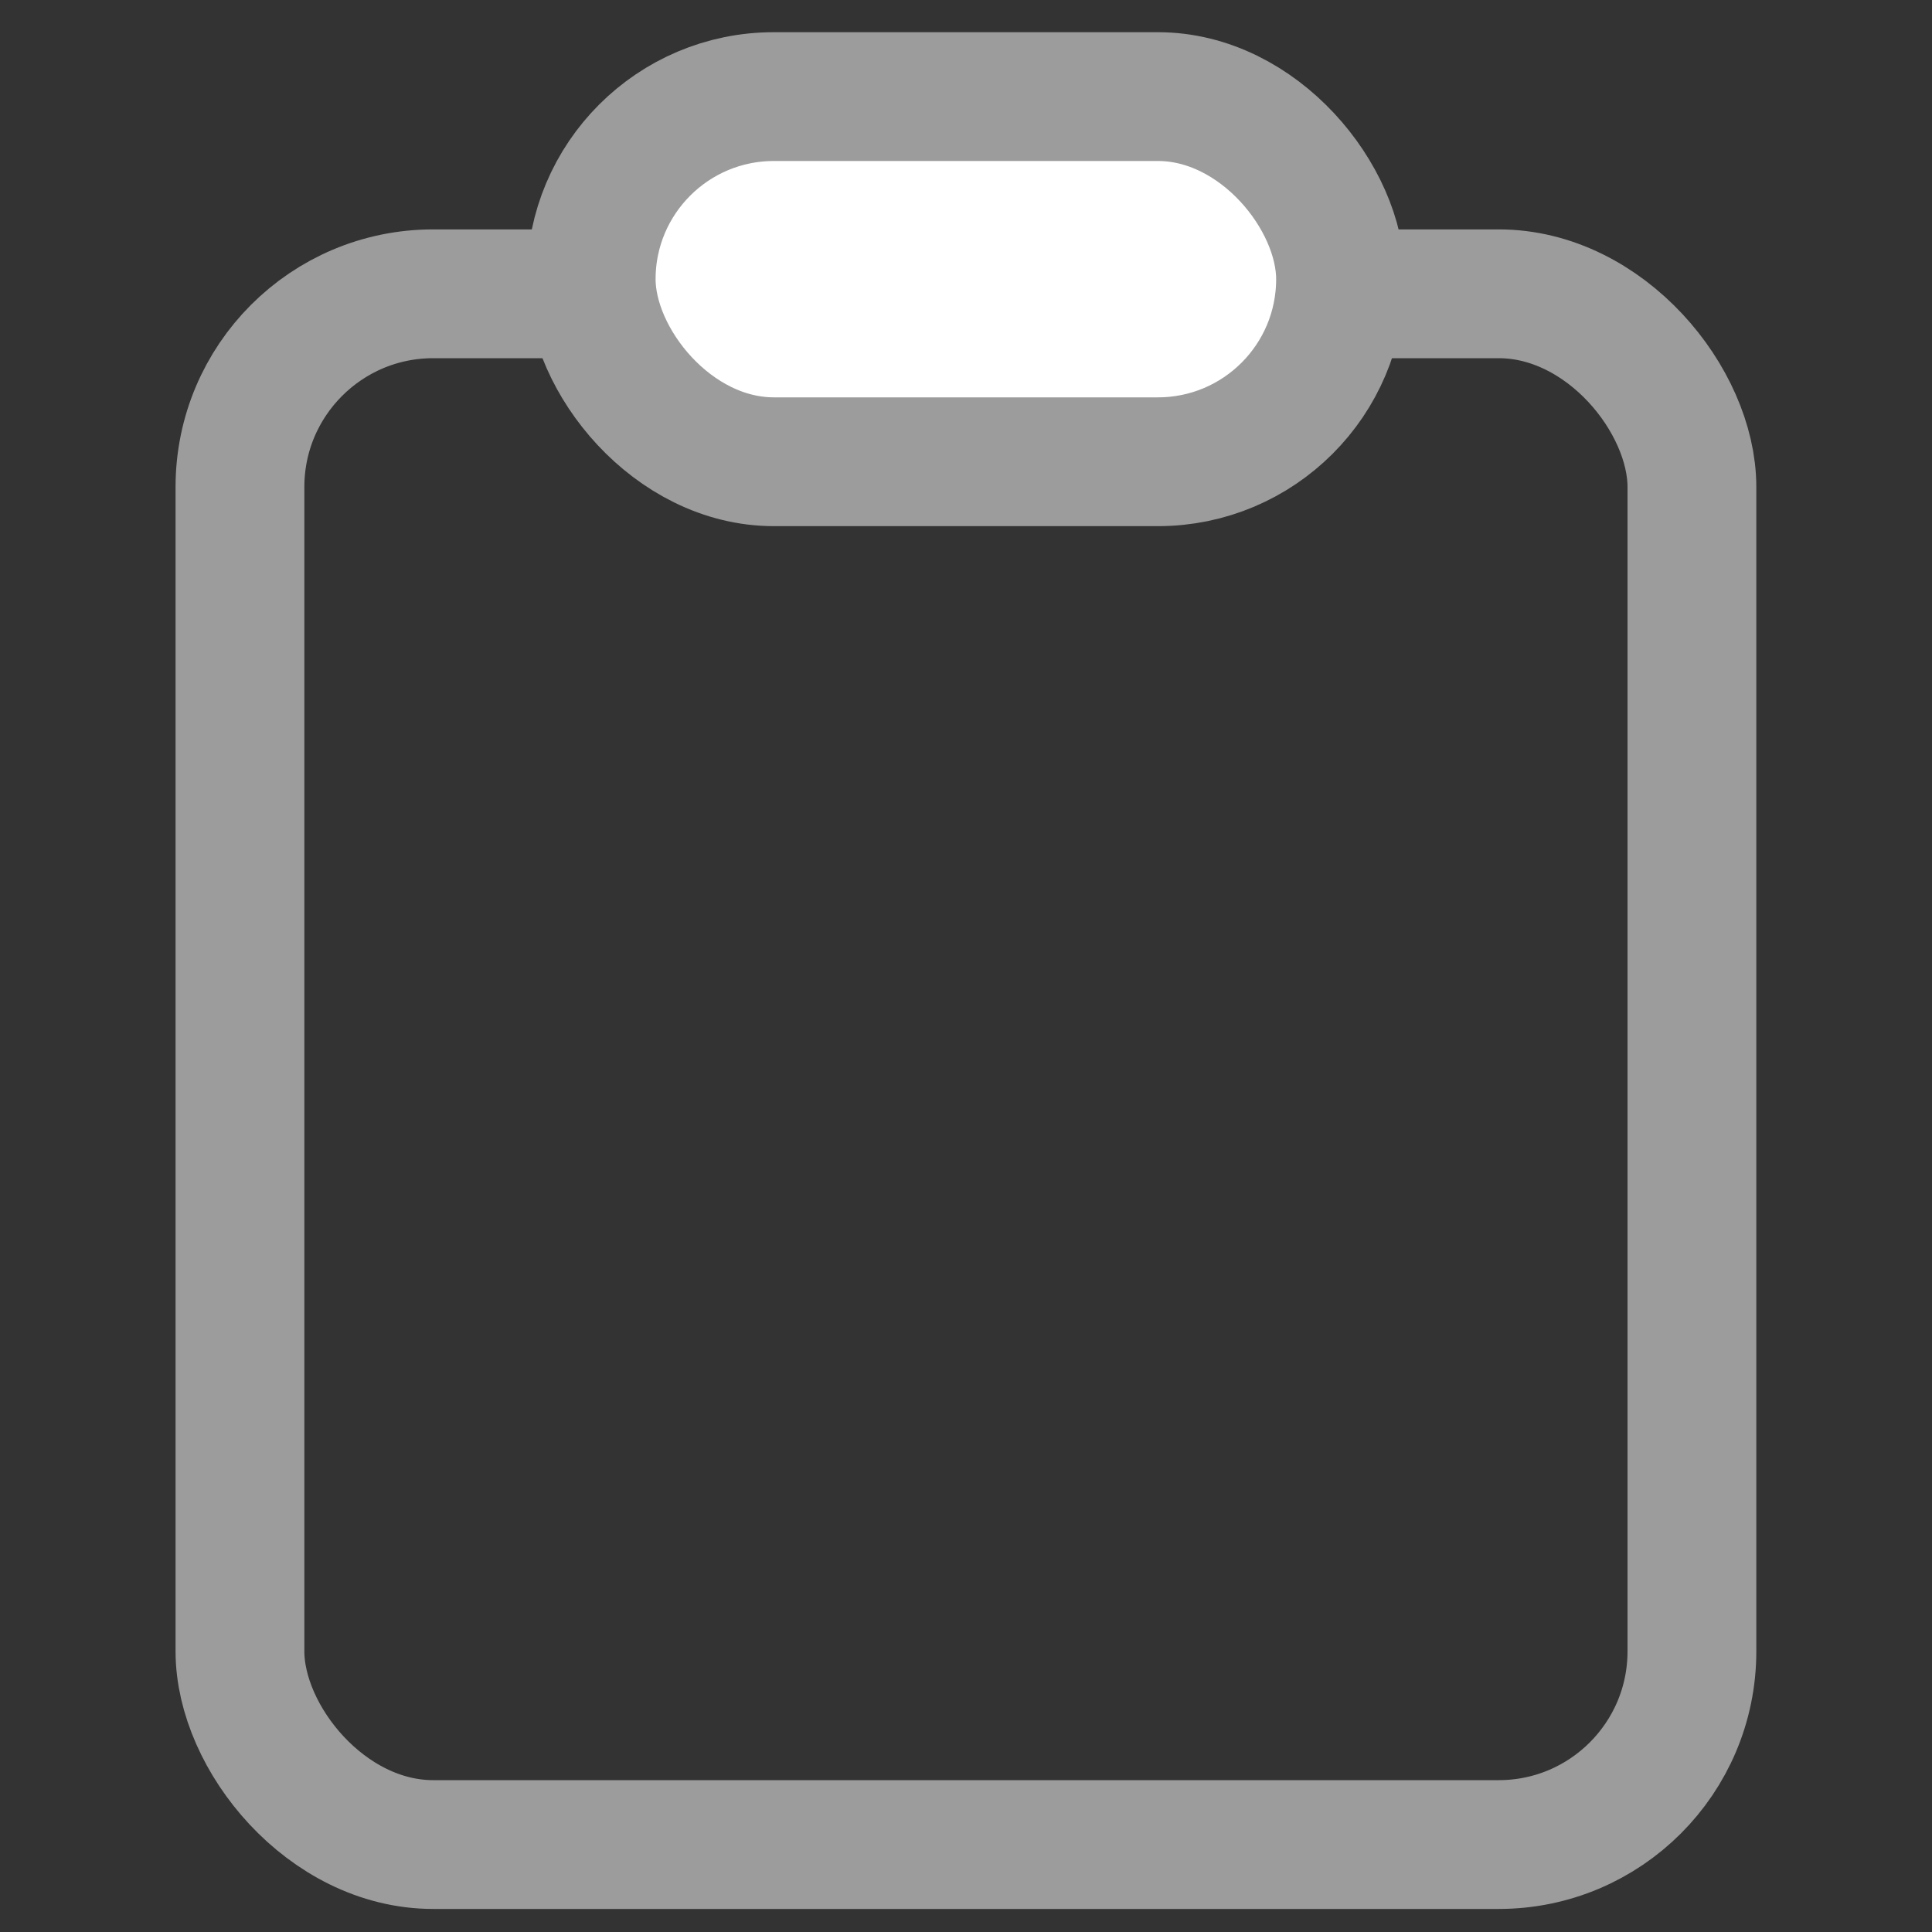<svg width="15" height="15" viewBox="0 0 15 15" fill="none" xmlns="http://www.w3.org/2000/svg">
<rect x="0" y="0" width="15" height="15" fill="#333333" stroke="none"/>
<rect x="1.863" y="2.281" width="11.273" height="12.04" rx="1.5" stroke="#9C9C9C"/>
<rect x="4.59" y="0.75" width="5.818" height="2.835" rx="1.418" fill="white" stroke="#9C9C9C"/>
</svg>
